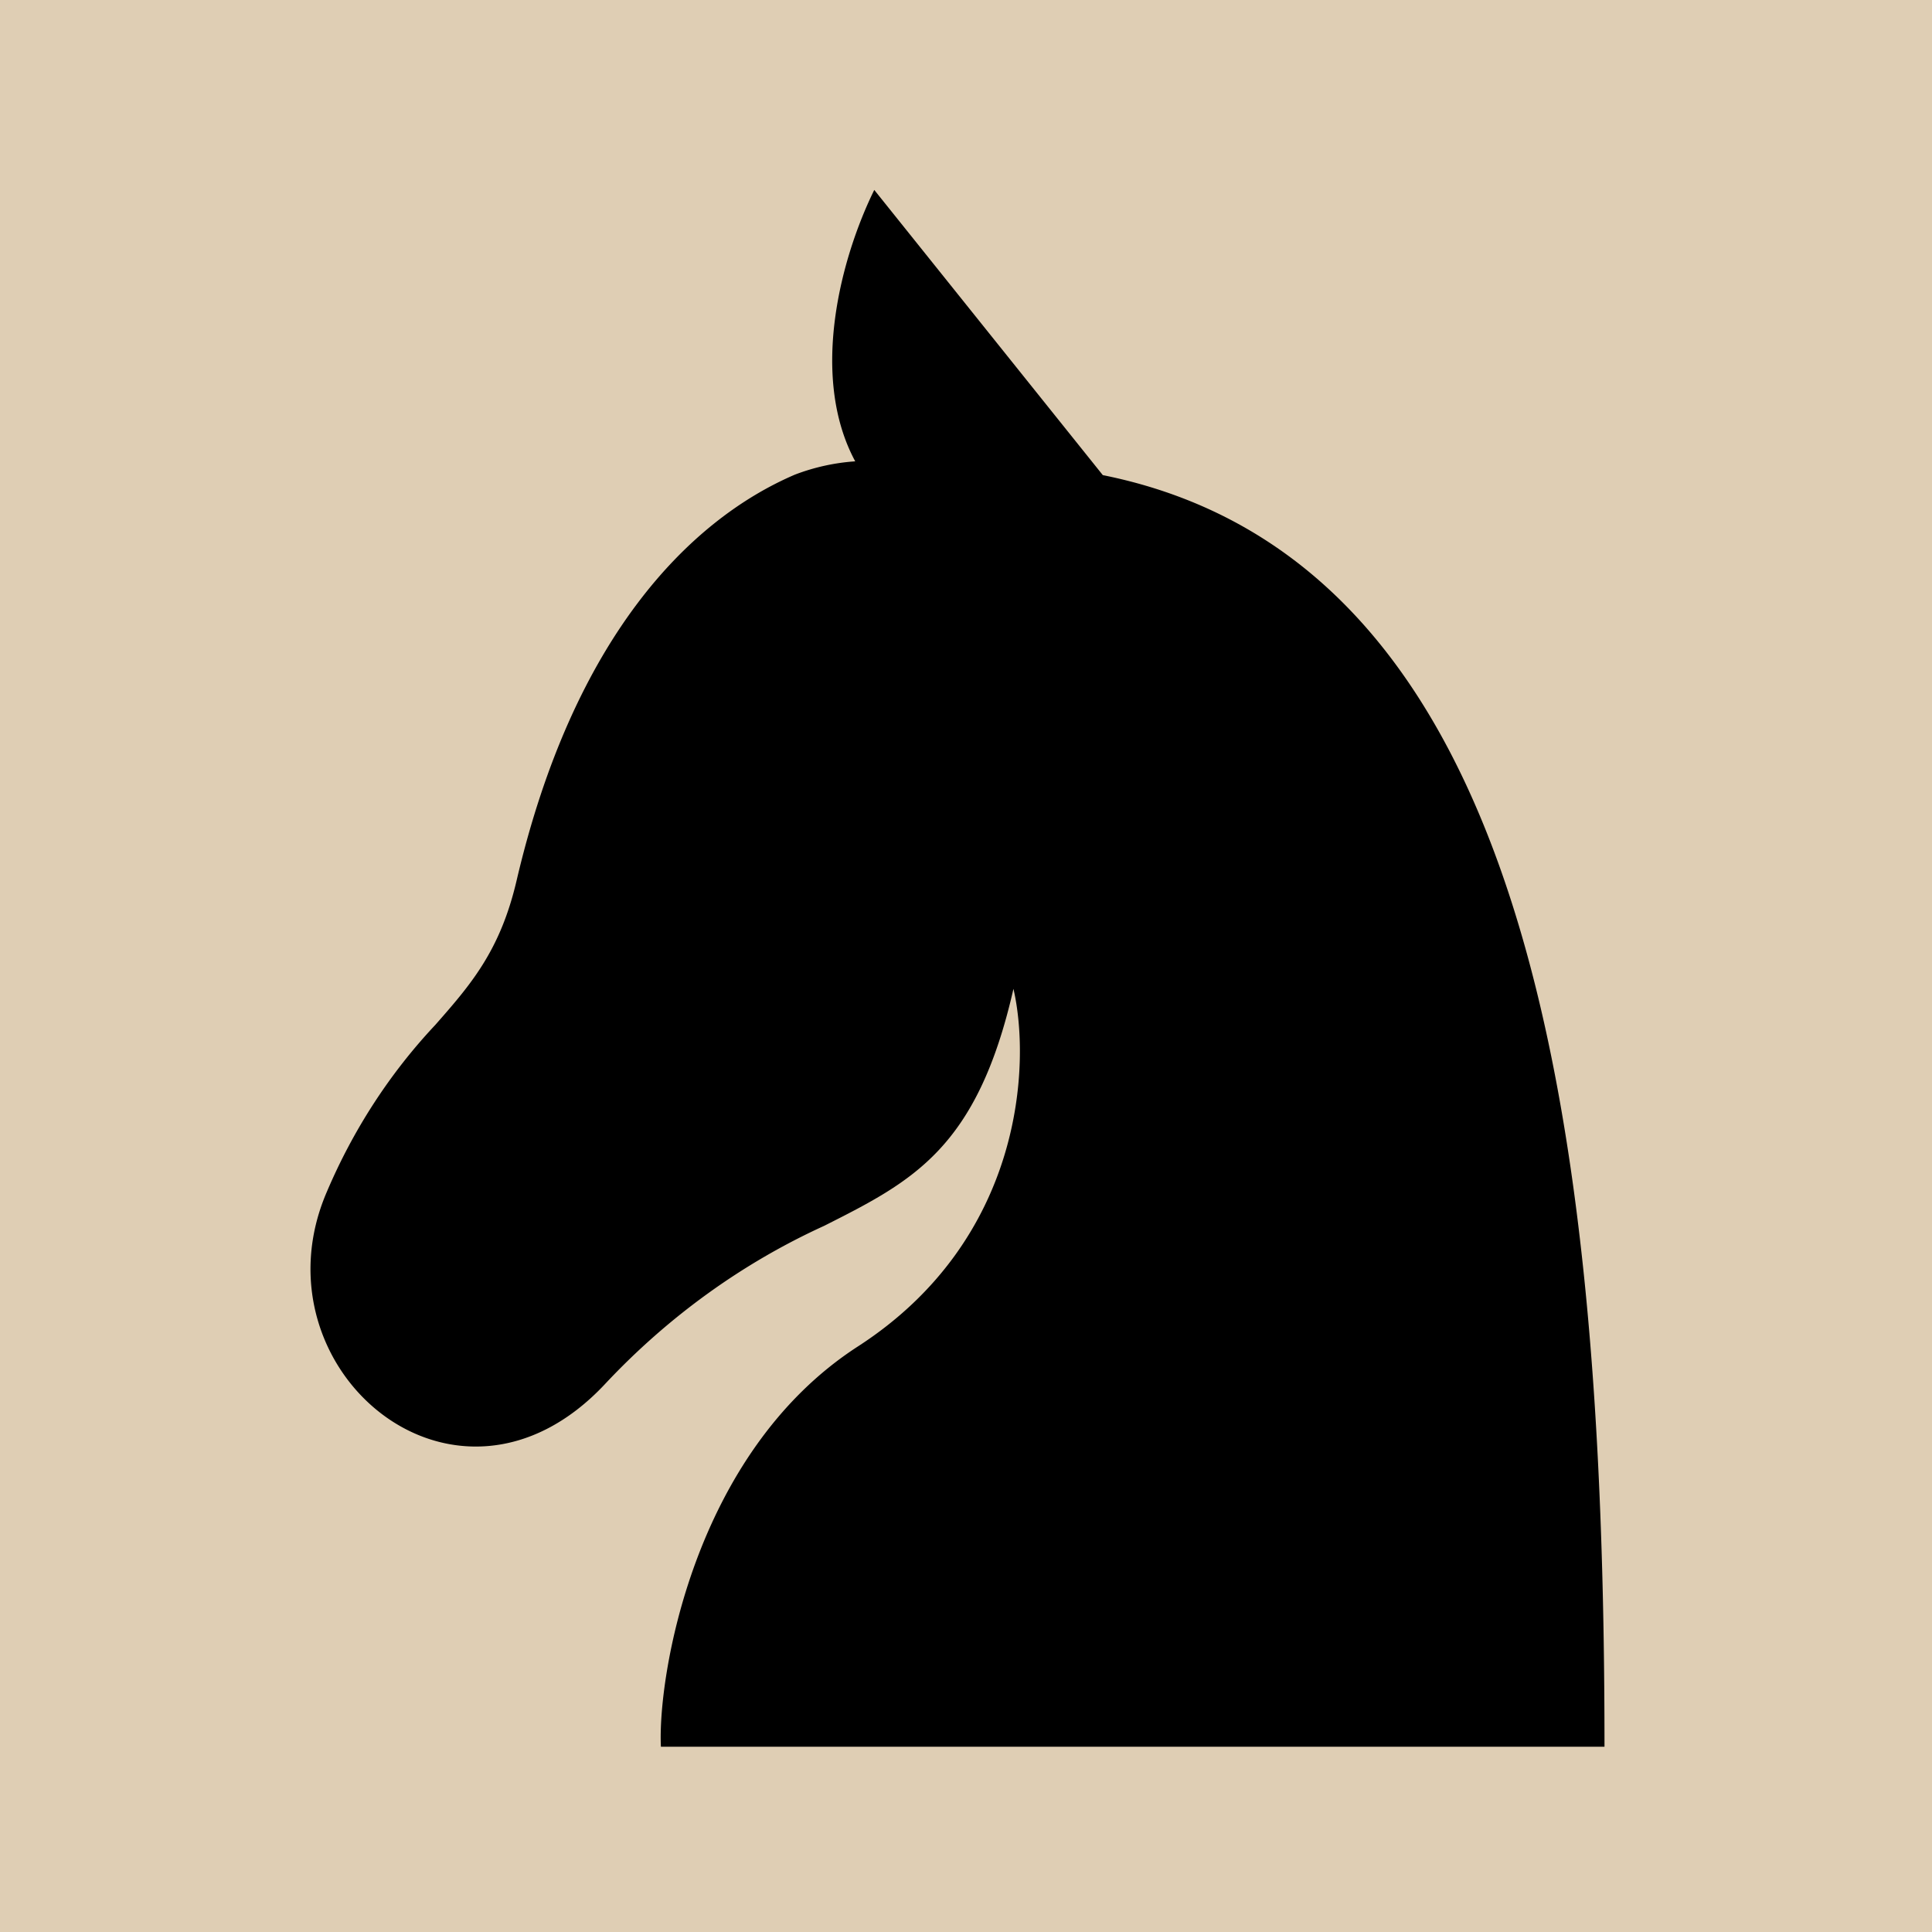 <?xml version="1.0" encoding="UTF-8"?>
<svg version="1.1" viewBox="0 0 100 100" xmlns="http://www.w3.org/2000/svg" xmlns:cc="http://creativecommons.org/ns#" xmlns:dc="http://purl.org/dc/elements/1.1/">
 <rect width="100" height="100" fill="#dfceb4"/>
 <path d="m57.081 24.592-11.829-14.761c-1.713 3.478-3.373 9.616-0.986 14.048a11.452 12.251 0 0 0-3.122 0.688c-5.464 2.345-11.458 8.406-14.406 21.013-0.853 3.651-2.389 5.399-4.213 7.476a27.327 29.235 0 0 0-5.608 8.633c-3.929 9.106 6.673 18.212 14.405 9.942a36.092 38.612 0 0 1 11.335-8.181c4.591-2.317 7.919-3.999 9.799-12.267 0.893 3.856 0.538 12.956-8.05 18.508-8.588 5.553-10.376 17.256-10.197 20.721h48.839c0-32.947-4.077-61.41-25.967-65.82z"/>
</svg>
